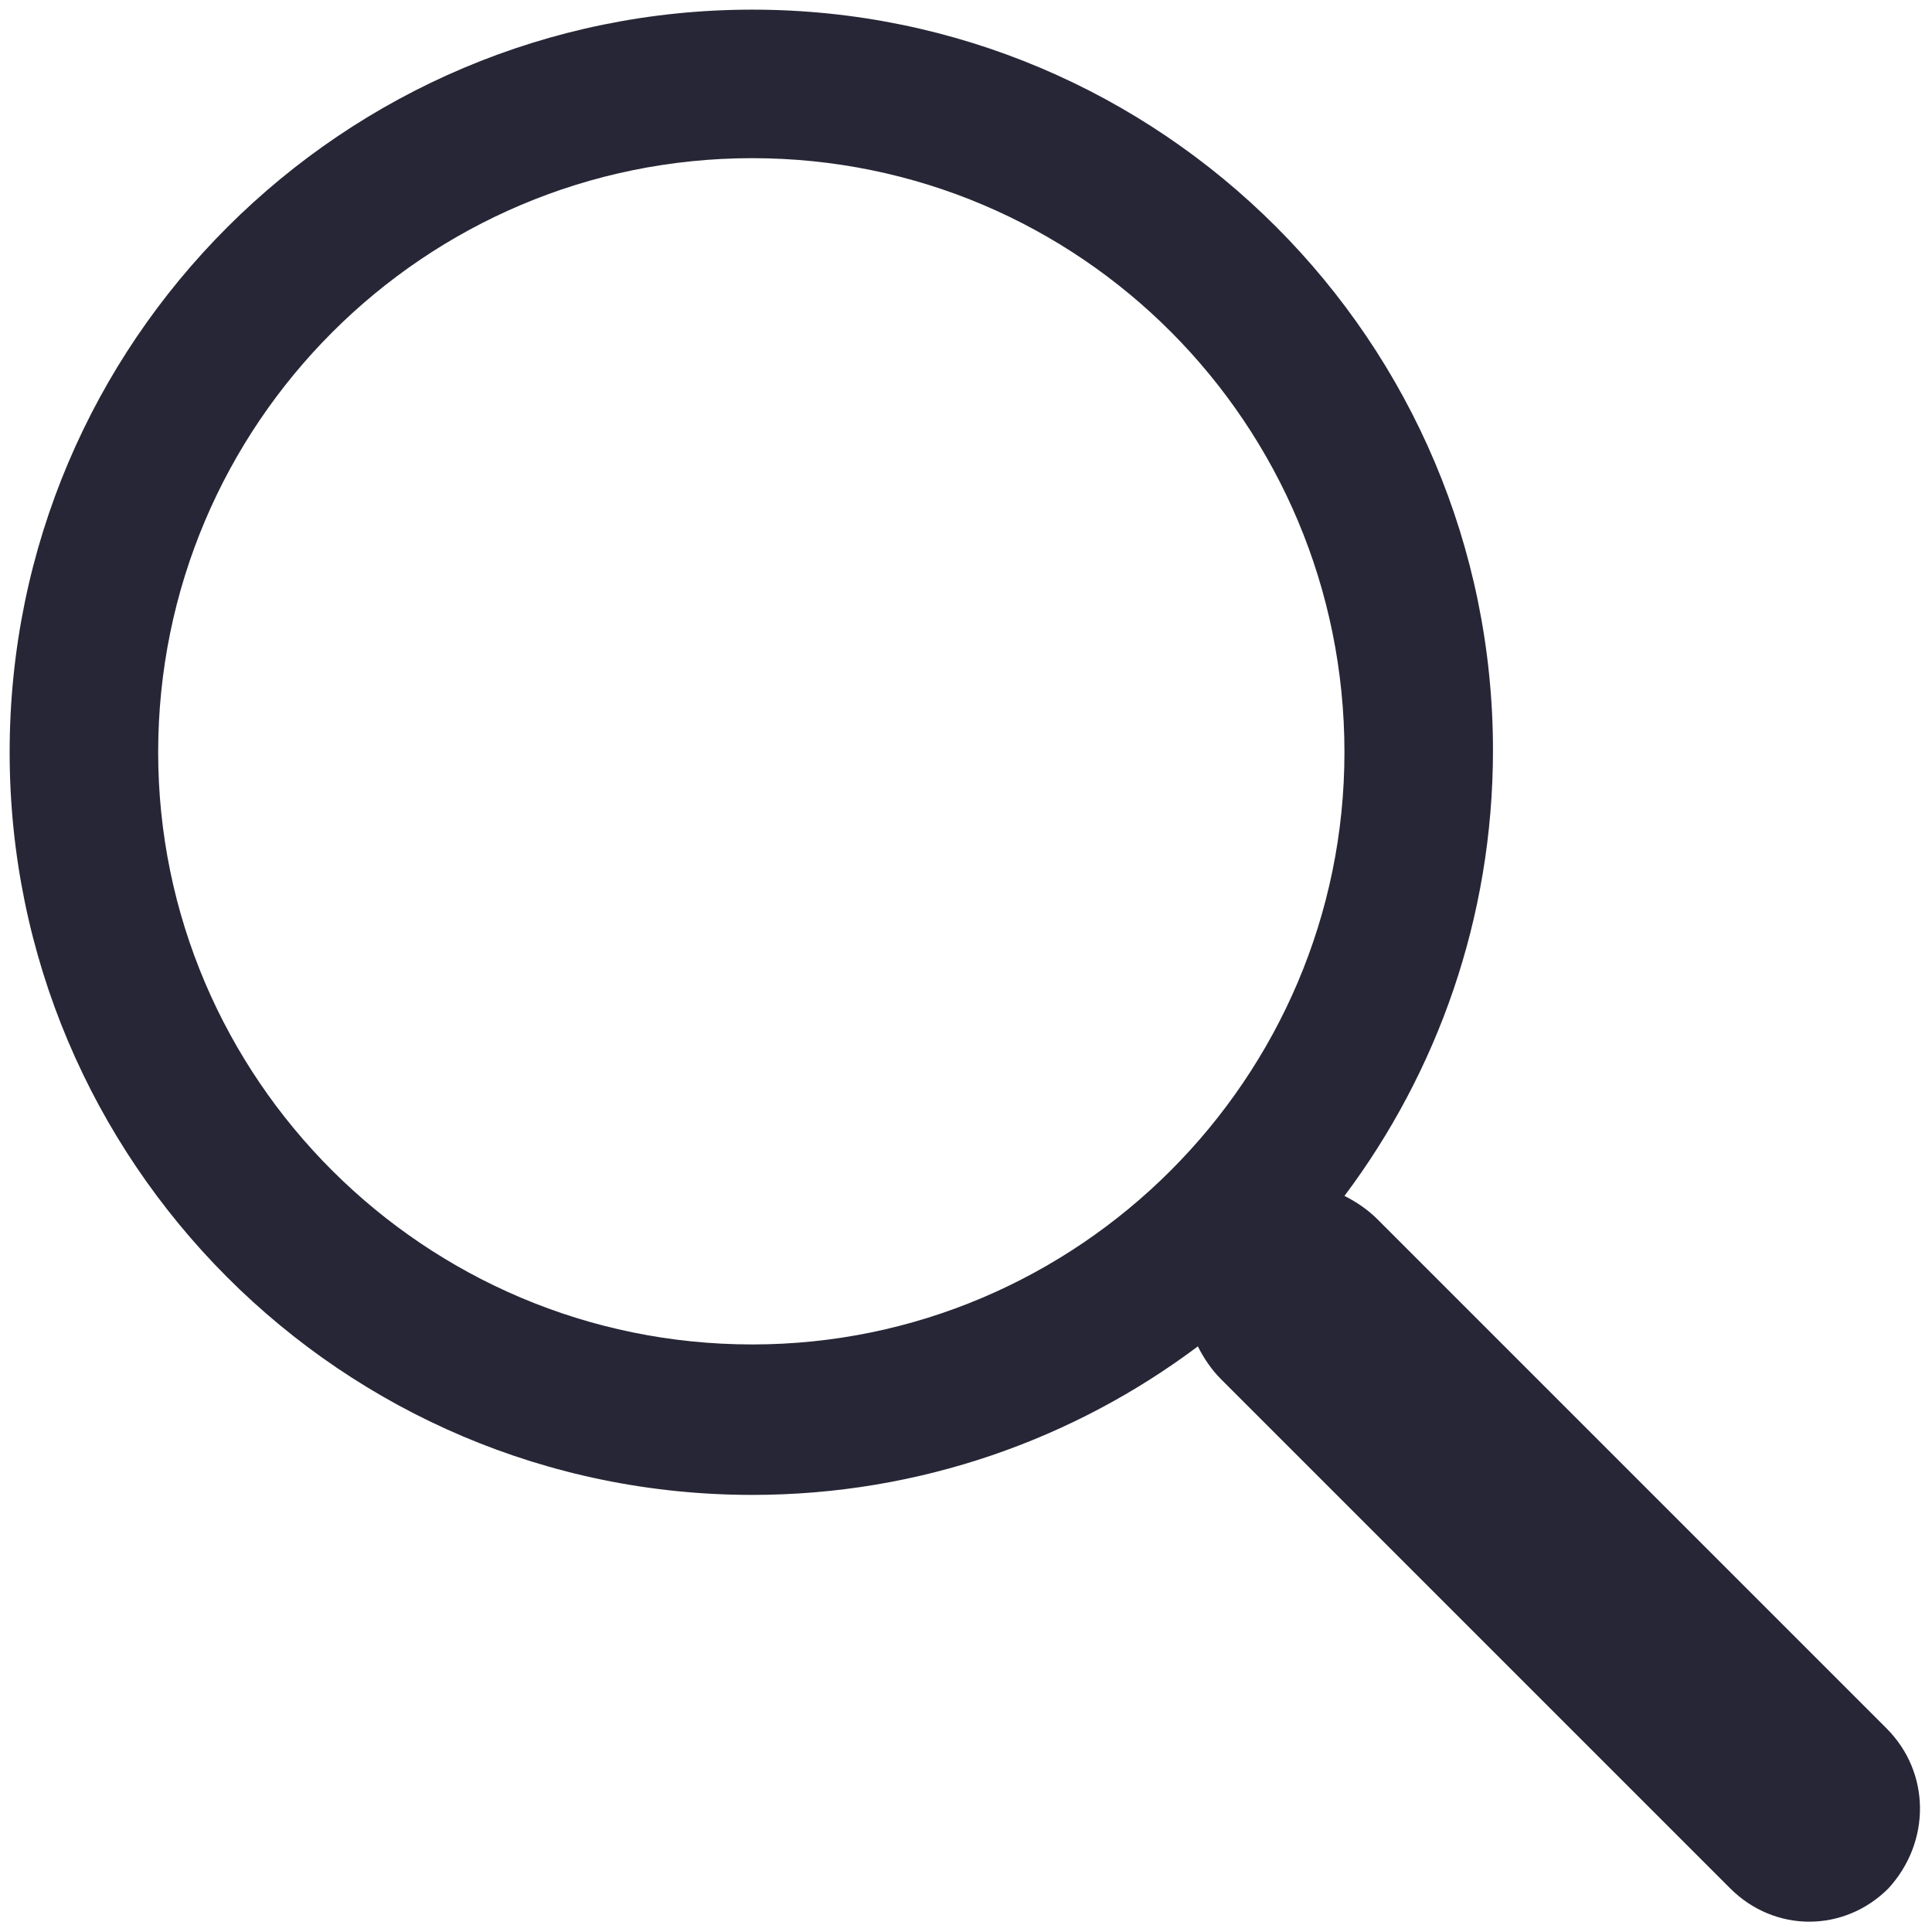 <?xml version="1.0" standalone="no"?><!DOCTYPE svg PUBLIC "-//W3C//DTD SVG 1.1//EN" "http://www.w3.org/Graphics/SVG/1.1/DTD/svg11.dtd"><svg width="200" height="200" viewBox="0 0 200 200" version="1.1" xmlns="http://www.w3.org/2000/svg" xmlns:xlink="http://www.w3.org/1999/xlink"><defs><style type="text/css"><![CDATA[

]]></style></defs><g class="transform-group"><g transform="scale(0.195, 0.195)"><path d="M1001.472 917.504L731.136 647.168c-5.12-5.12-11.264-9.216-17.408-12.288 49.152-65.536 78.848-147.456 78.848-236.544C792.576 181.248 616.448 5.12 399.36 5.12S5.12 181.248 5.12 399.36c0 217.088 176.128 394.24 394.24 394.24 89.088 0 171.008-29.696 236.544-78.848 3.072 6.144 7.168 12.288 12.288 17.408l270.336 270.336c23.552 23.552 60.416 23.552 83.968 0 22.528-24.576 22.528-61.44-1.024-84.992zM399.36 713.728c-174.08 0-315.392-141.312-315.392-314.368 0-174.08 141.312-315.392 315.392-315.392S713.728 225.28 713.728 399.36c0 173.056-141.312 314.368-314.368 314.368z" fill="#272636"></path></g></g></svg>